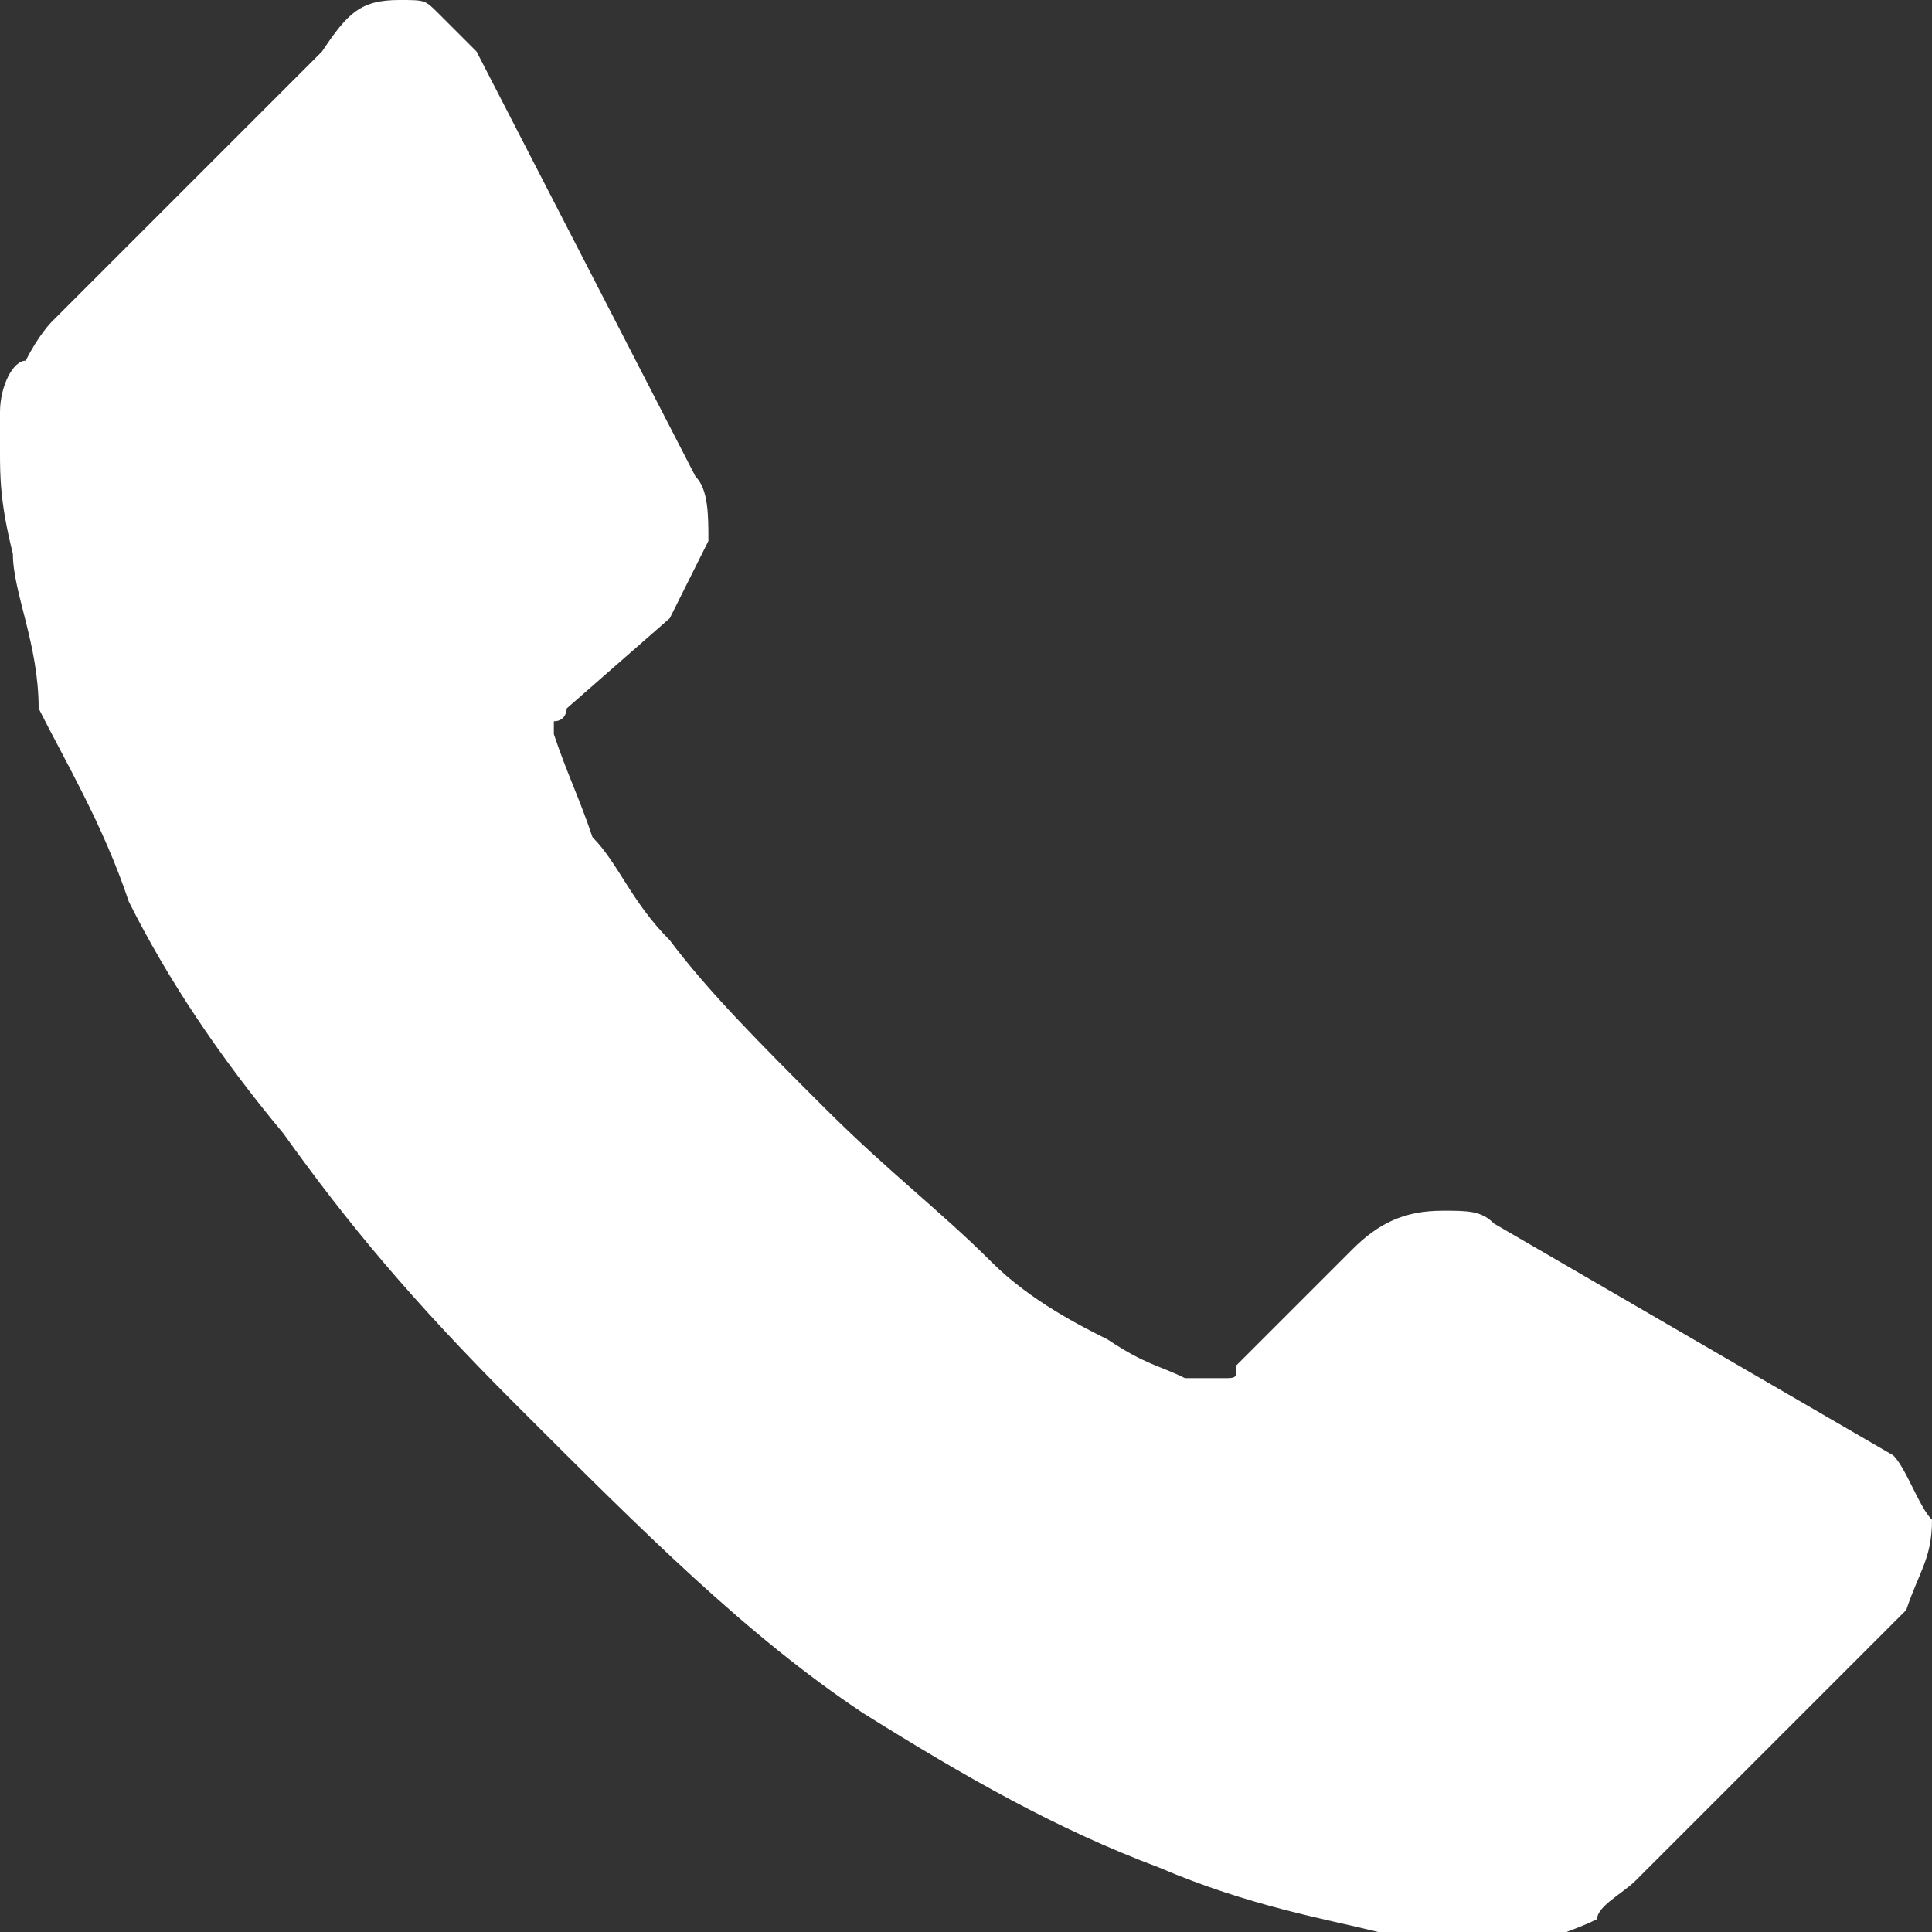 <?xml version="1.0" encoding="utf-8"?>
<!-- Generator: Adobe Illustrator 21.0.2, SVG Export Plug-In . SVG Version: 6.00 Build 0)  -->
<svg version="1.1" id="Layer_1" xmlns="http://www.w3.org/2000/svg" xmlns:xlink="http://www.w3.org/1999/xlink" x="0px" y="0px"
	 viewBox="0 0 15 15" style="enable-background:new 0 0 15 15;" xml:space="preserve">
<rect x="0" y="0" width="15" height="15" fill="#333333" stroke="none"/>
<style type="text/css">
	.st0{fill:#FFFFFF;}
</style>
<path class="st0" d="M15,11.8c0,0.3-0.1,0.4-0.2,0.7l-2.1,2.1c-0.1,0.1-0.3,0.2-0.3,0.3c-0.2,0.1-0.3,0.1-0.4,0.2h-0.1
	c-0.1,0-0.1,0-0.2,0c-0.2,0-0.5,0-1-0.1c-0.4-0.1-1-0.2-1.7-0.5c-0.8-0.3-1.5-0.7-2.3-1.2C5.8,12.7,5,11.9,4,10.9
	c-0.8-0.8-1.3-1.4-1.8-2.1C1.7,8.2,1.3,7.6,1,7C0.8,6.4,0.5,5.9,0.3,5.5C0.3,5,0.1,4.6,0.1,4.3C0,3.9,0,3.7,0,3.5c0-0.2,0-0.3,0-0.3
	C0,3,0.1,2.8,0.2,2.8c0.1-0.2,0.2-0.3,0.2-0.3l2.1-2.1C2.7,0.1,2.8,0,3.1,0c0.2,0,0.2,0,0.3,0.1s0.2,0.2,0.3,0.3l1.7,3.3
	C5.5,3.8,5.5,4,5.5,4.2C5.4,4.4,5.3,4.6,5.2,4.8L4.4,5.5c0,0,0,0.1-0.1,0.1c0,0.1,0,0.1,0,0.1c0.1,0.3,0.2,0.5,0.3,0.8
	C4.8,6.7,4.9,7,5.2,7.3c0.3,0.4,0.7,0.8,1.2,1.3c0.5,0.5,0.9,0.8,1.3,1.2c0.3,0.3,0.7,0.5,0.9,0.6c0.3,0.2,0.4,0.2,0.6,0.3h0.2h0.1
	c0.1,0,0.1,0,0.1-0.1l0.9-0.9c0.2-0.2,0.4-0.3,0.7-0.3c0.2,0,0.3,0,0.4,0.1l0,0l3.1,1.8C14.8,11.4,14.9,11.7,15,11.8z"/>
</svg>
